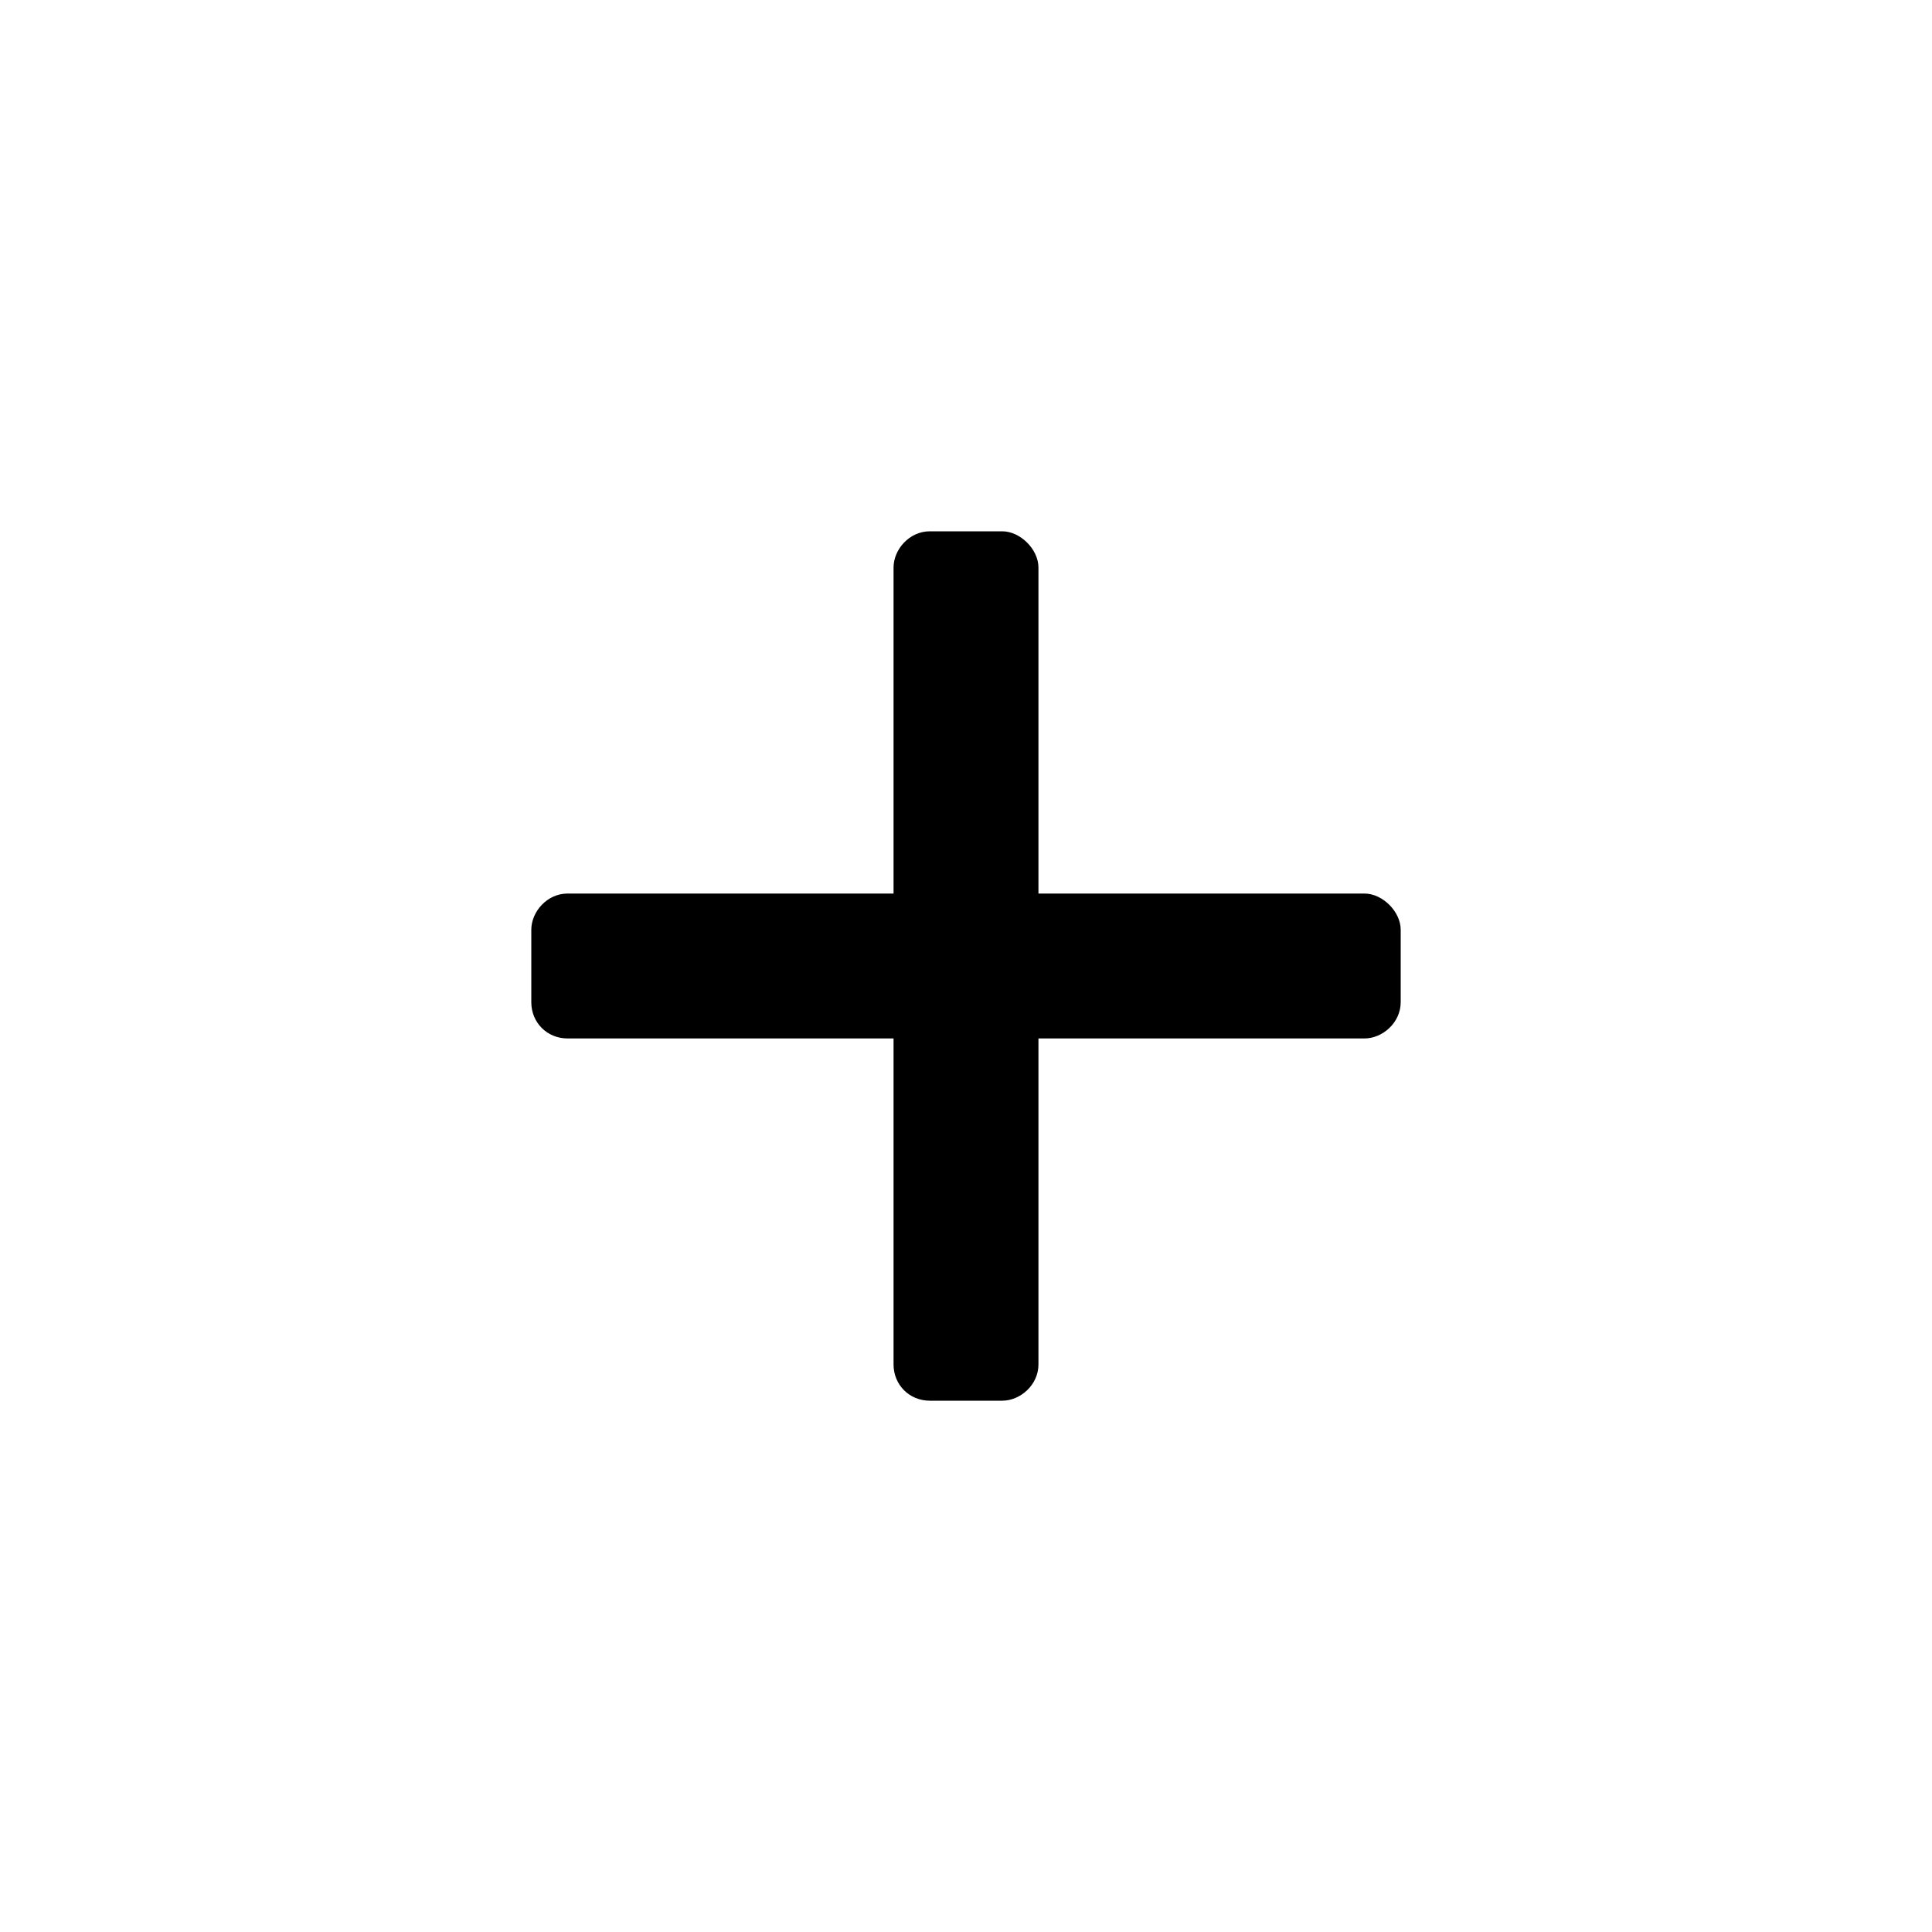 <svg width="40" height="40" viewBox="0 0 40 40" fill="none" xmlns="http://www.w3.org/2000/svg">
<rect width="40" height="40" fill="white"/>
<path d="M28.25 18.5H21.5V11.75C21.5 11.375 21.125 11 20.75 11H19.25C18.828 11 18.5 11.375 18.5 11.75V18.5H11.75C11.328 18.5 11 18.875 11 19.25V20.75C11 21.172 11.328 21.5 11.75 21.5H18.5V28.25C18.5 28.672 18.828 29 19.25 29H20.75C21.125 29 21.5 28.672 21.5 28.25V21.5H28.25C28.625 21.5 29 21.172 29 20.75V19.25C29 18.875 28.625 18.5 28.25 18.5Z" fill="currentColor"/>
</svg>
